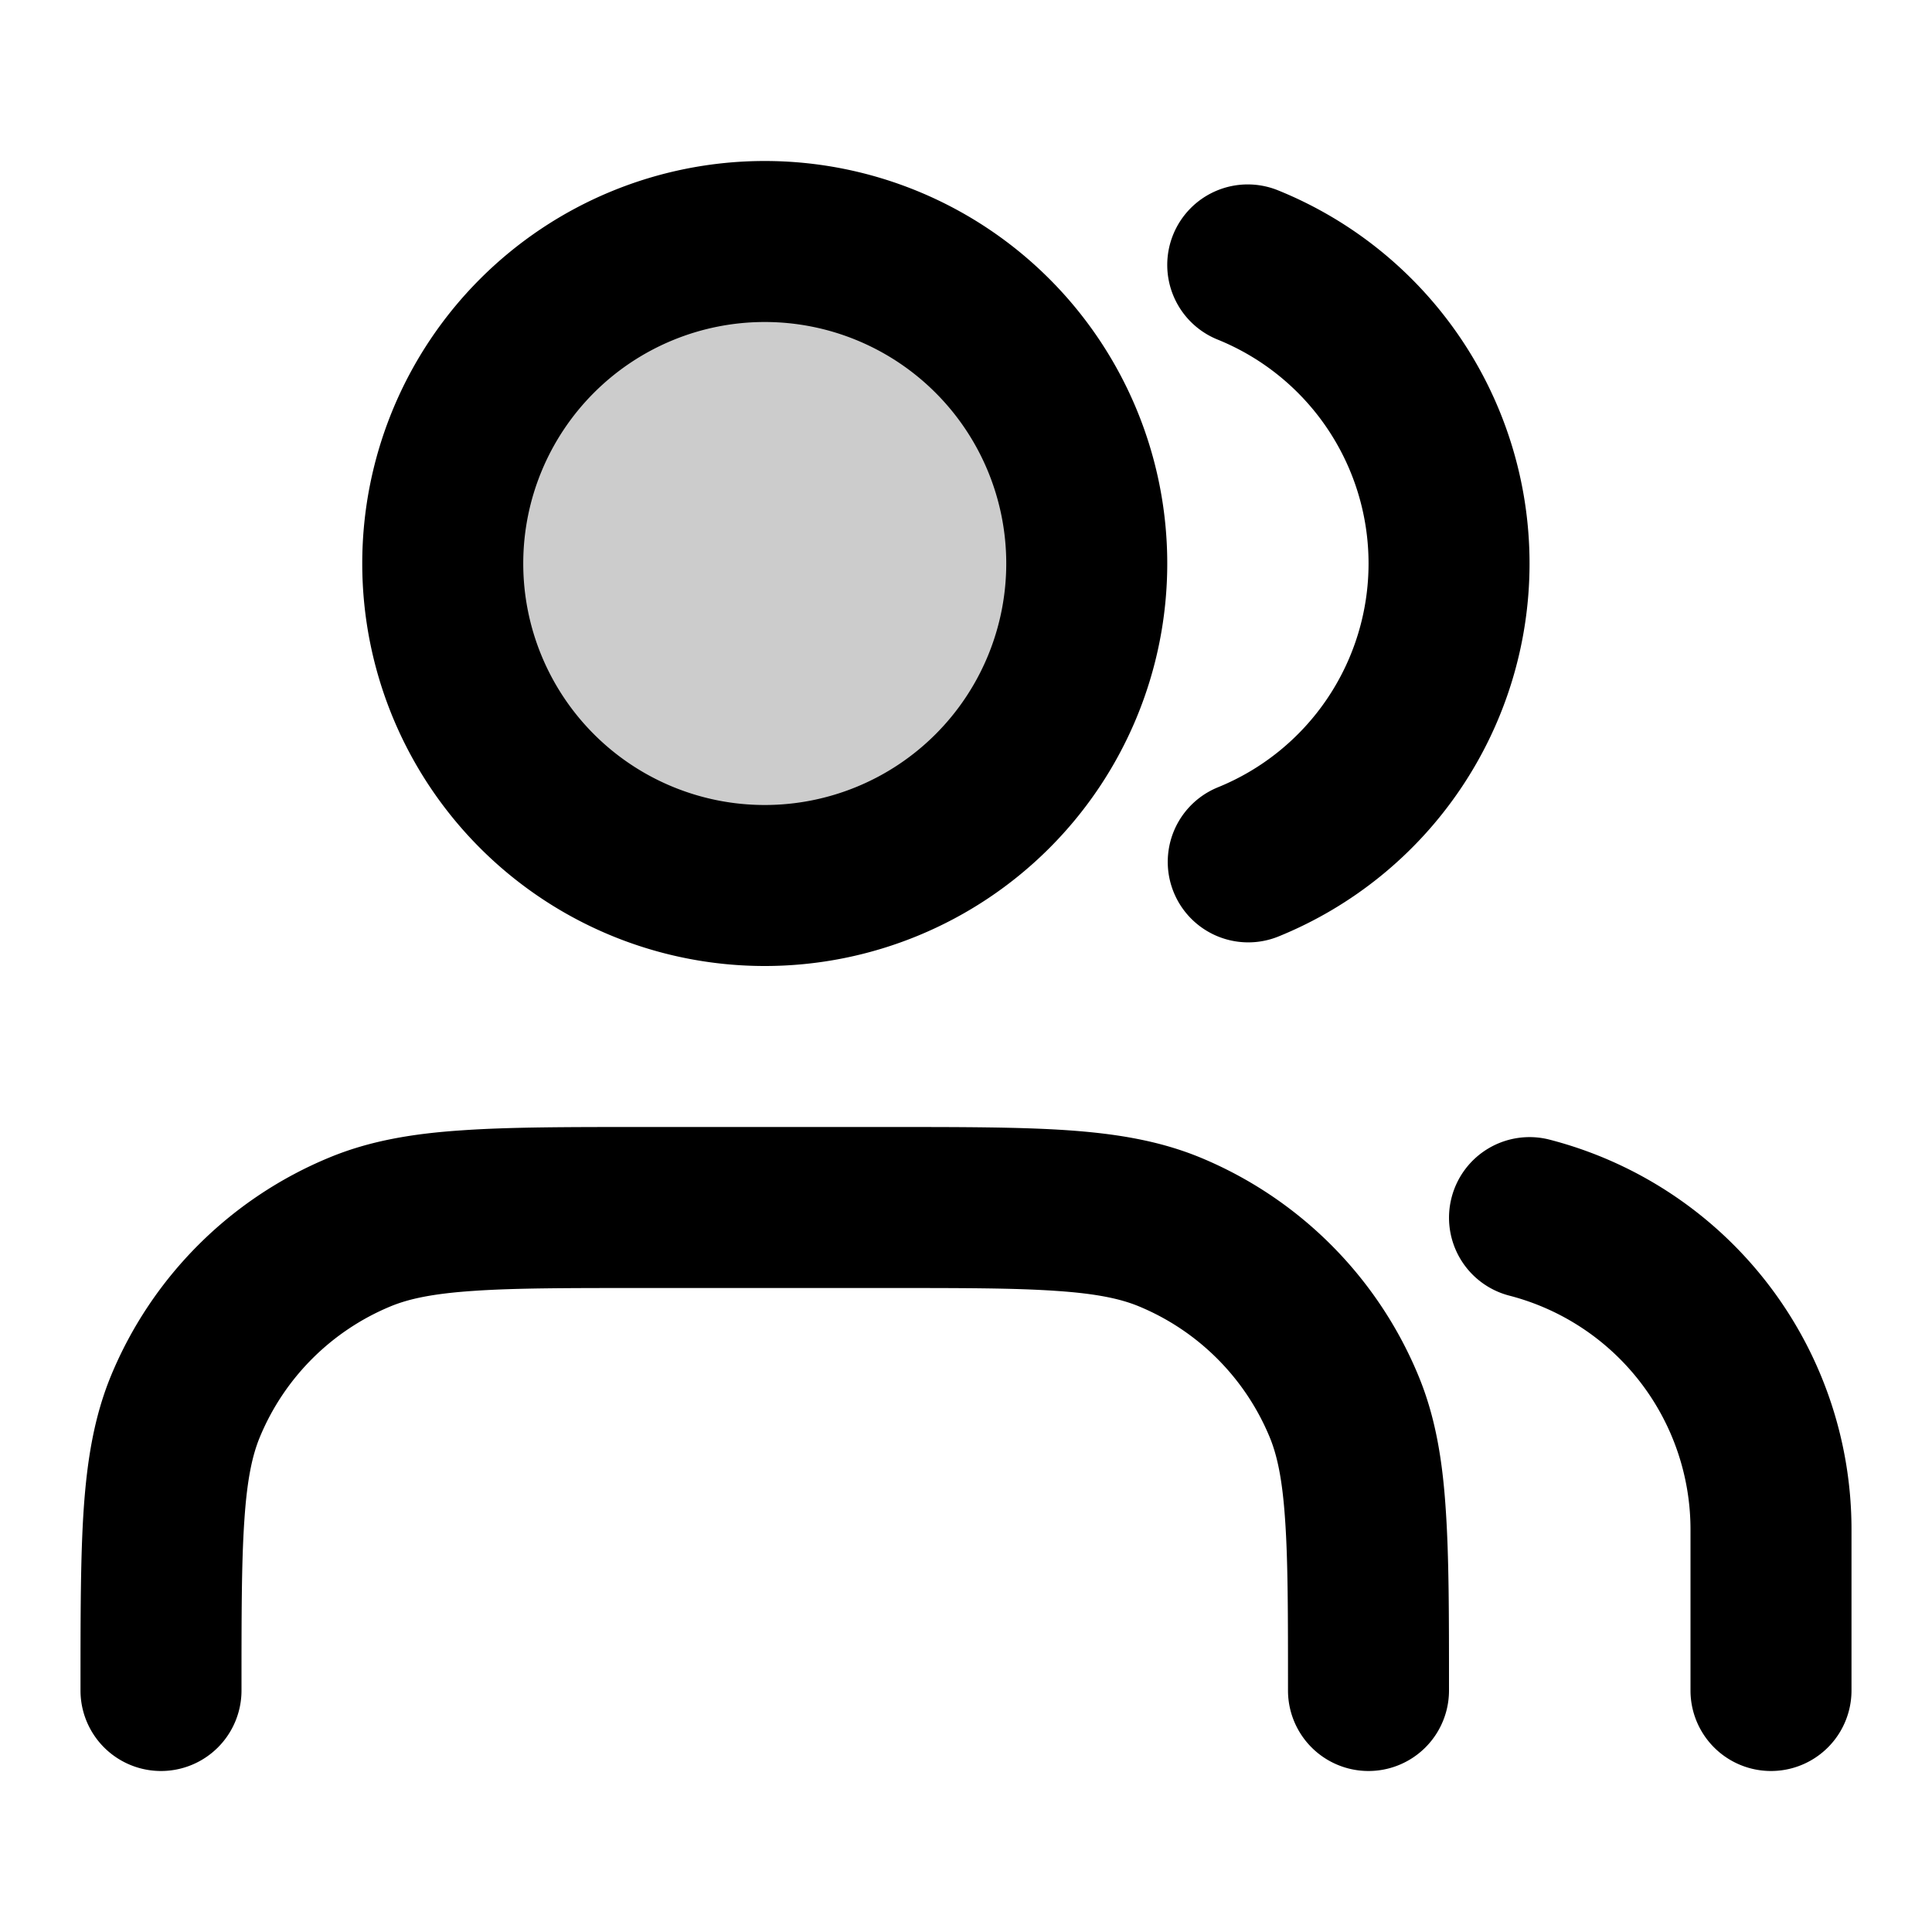 <svg xmlns="http://www.w3.org/2000/svg" width="24" height="24" viewBox="0 0 24 24">
  <path d="M9.5 11a4 4 0 1 0 0-8 4 4 0 0 0 0 8Z" opacity=".2"/>
  <path fill-rule="evenodd" d="M9.5 4a3 3 0 1 0 0 6 3 3 0 0 0 0-6Zm-5 3a5 5 0 1 1 10 0 5 5 0 0 1-10 0Zm10.073-4.084a1 1 0 0 1 1.302-.552 5.001 5.001 0 0 1 0 9.272 1 1 0 0 1-.75-1.854 3.001 3.001 0 0 0 0-5.564 1 1 0 0 1-.552-1.302ZM7.964 14h3.072c.901 0 1.629 0 2.22.04.61.042 1.148.13 1.657.34a5 5 0 0 1 2.706 2.707c.212.51.3 1.048.34 1.656.041.592.041 1.32.041 2.222V21a1 1 0 1 1-2 0c0-.946 0-1.605-.036-2.12-.034-.508-.099-.803-.192-1.028a3 3 0 0 0-1.624-1.624c-.225-.093-.52-.158-1.027-.192C12.605 16 11.946 16 11 16H8c-.946 0-1.605 0-2.12.036-.507.034-.803.099-1.028.192a3 3 0 0 0-1.624 1.624c-.093.225-.158.52-.192 1.027C3 19.395 3 20.054 3 21a1 1 0 1 1-2 0v-.035c0-.902 0-1.63.04-2.222.042-.608.13-1.147.34-1.656a5 5 0 0 1 2.707-2.706c.51-.212 1.048-.3 1.656-.34C6.335 14 7.063 14 7.964 14Zm10.068.877a1 1 0 0 1 1.217-.72A5.002 5.002 0 0 1 23 19v2a1 1 0 1 1-2 0v-2a3.002 3.002 0 0 0-2.25-2.905 1 1 0 0 1-.718-1.218Z" clip-rule="evenodd"/>
</svg>

